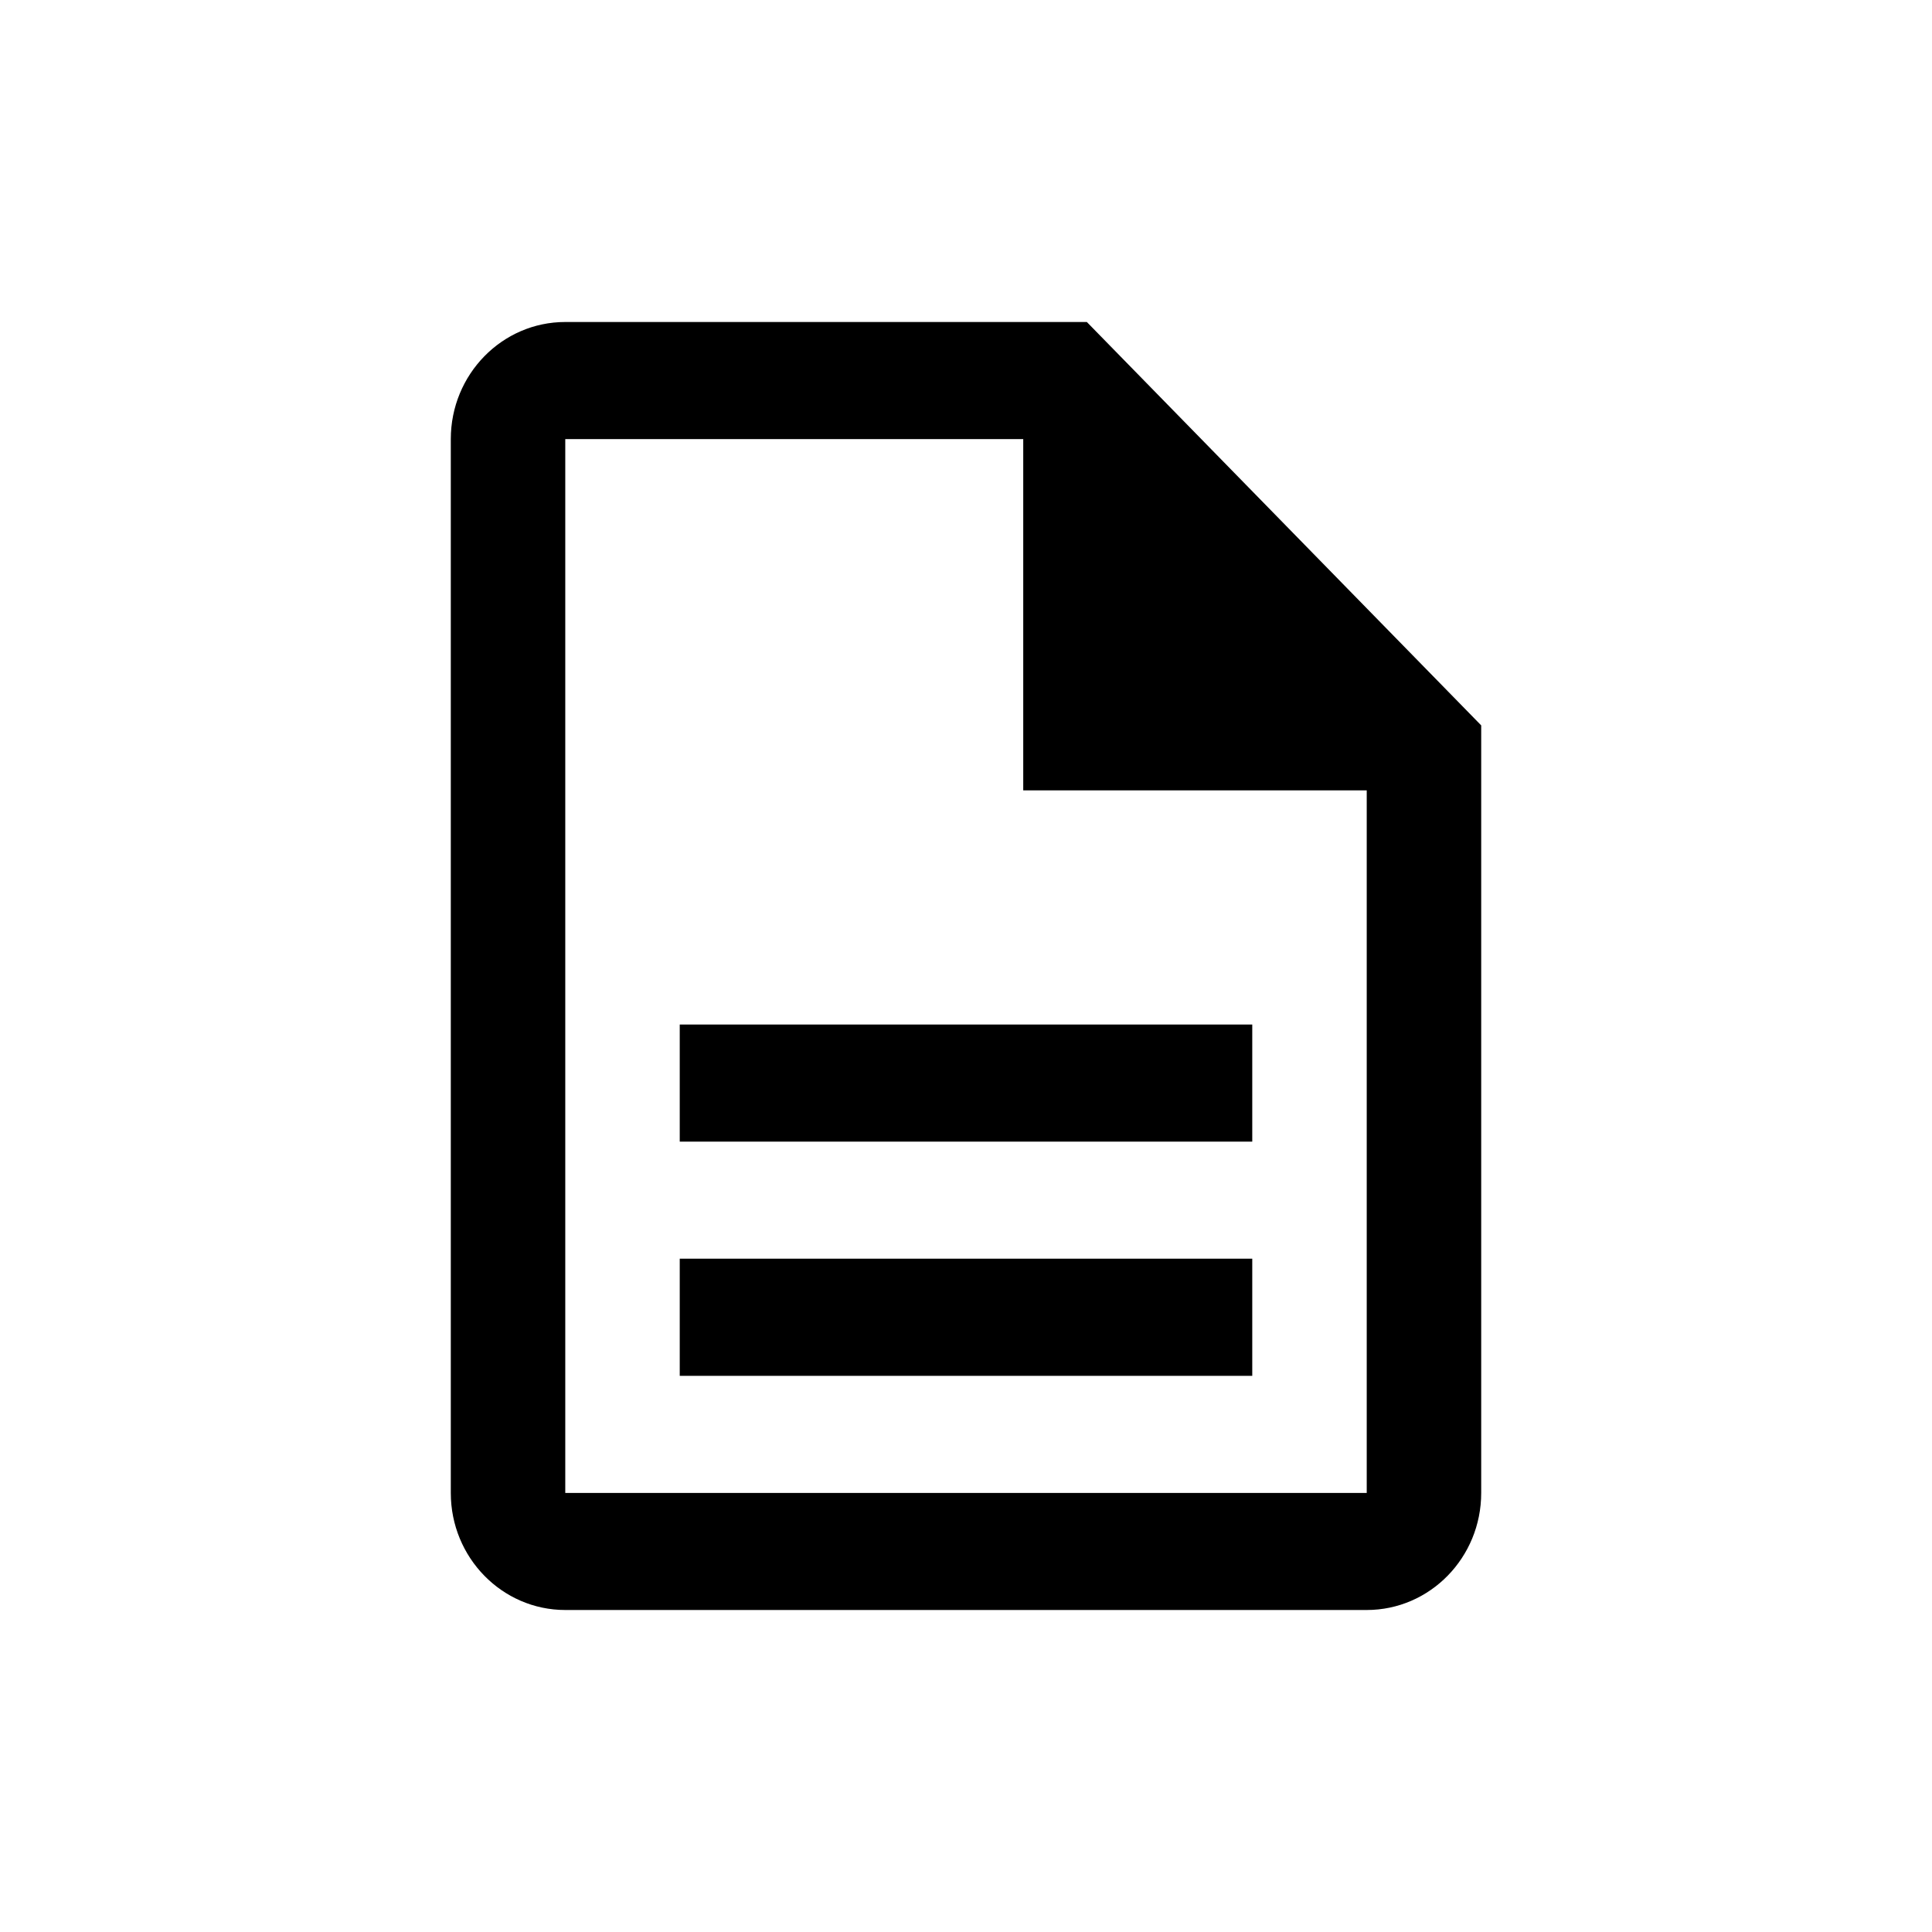<svg id="document" width="24" height="24" viewBox="0 0 24 24" fill="none" xmlns="http://www.w3.org/2000/svg">
<path fill-rule="evenodd" clip-rule="evenodd" d="M7.022 4H13.501L18.4 9.011V18.546C18.4 19.349 17.763 20 16.978 20H7.022C6.237 20 5.6 19.349 5.6 18.546V5.455C5.6 4.651 6.237 4 7.022 4ZM7.022 18.546H16.978V9.818H12.711V5.455H7.022V18.546ZM15.556 17.091H8.444V15.636H15.556V17.091ZM8.444 14.182H15.556V12.727H8.444V14.182Z" fill="currentColor"/>
</svg>

